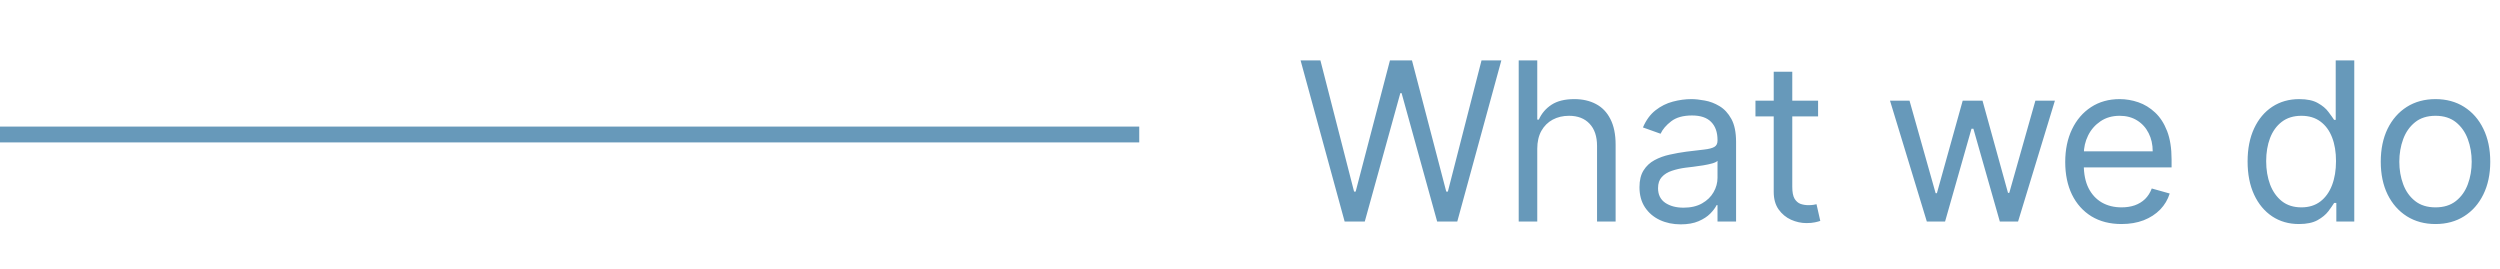 <svg width="158" height="17" viewBox="0 0 158 17" fill="none" xmlns="http://www.w3.org/2000/svg">
<rect y="8" width="72" height="1" fill="#6799BA"/>
<path d="M84.981 14L82.197 3.818H83.45L85.578 12.111H85.677L87.845 3.818H89.237L91.404 12.111H91.504L93.632 3.818H94.885L92.1 14H90.828L88.581 5.886H88.501L86.254 14H84.981ZM97.155 9.406V14H95.982V3.818H97.155V7.557H97.254C97.433 7.162 97.702 6.849 98.06 6.617C98.421 6.382 98.902 6.264 99.501 6.264C100.022 6.264 100.478 6.369 100.869 6.577C101.26 6.783 101.563 7.099 101.778 7.527C101.997 7.951 102.107 8.491 102.107 9.148V14H100.933V9.227C100.933 8.621 100.776 8.152 100.461 7.82C100.149 7.486 99.717 7.318 99.163 7.318C98.779 7.318 98.434 7.399 98.129 7.562C97.828 7.724 97.589 7.961 97.413 8.273C97.241 8.584 97.155 8.962 97.155 9.406ZM106.22 14.179C105.736 14.179 105.297 14.088 104.903 13.905C104.508 13.72 104.195 13.453 103.963 13.105C103.731 12.754 103.615 12.329 103.615 11.832C103.615 11.395 103.701 11.04 103.874 10.768C104.046 10.493 104.276 10.278 104.565 10.122C104.853 9.966 105.171 9.85 105.519 9.774C105.871 9.695 106.224 9.632 106.578 9.585C107.042 9.526 107.418 9.481 107.707 9.451C107.998 9.418 108.211 9.363 108.343 9.287C108.479 9.211 108.547 9.078 108.547 8.889V8.849C108.547 8.359 108.413 7.978 108.144 7.706C107.879 7.434 107.476 7.298 106.936 7.298C106.376 7.298 105.937 7.421 105.619 7.666C105.3 7.911 105.077 8.173 104.948 8.452L103.834 8.054C104.033 7.59 104.298 7.229 104.629 6.97C104.964 6.708 105.329 6.526 105.723 6.423C106.121 6.317 106.512 6.264 106.896 6.264C107.142 6.264 107.423 6.294 107.742 6.354C108.063 6.41 108.373 6.528 108.671 6.707C108.973 6.886 109.223 7.156 109.422 7.517C109.621 7.878 109.72 8.362 109.72 8.969V14H108.547V12.966H108.487C108.408 13.132 108.275 13.309 108.09 13.498C107.904 13.687 107.657 13.848 107.349 13.98C107.041 14.113 106.664 14.179 106.22 14.179ZM106.399 13.125C106.863 13.125 107.254 13.034 107.573 12.852C107.894 12.669 108.136 12.434 108.298 12.146C108.464 11.857 108.547 11.554 108.547 11.236V10.162C108.497 10.222 108.388 10.276 108.219 10.326C108.053 10.372 107.861 10.414 107.642 10.45C107.427 10.483 107.216 10.513 107.011 10.54C106.809 10.563 106.644 10.583 106.519 10.599C106.214 10.639 105.929 10.704 105.663 10.793C105.402 10.88 105.189 11.01 105.027 11.186C104.868 11.358 104.788 11.594 104.788 11.892C104.788 12.3 104.939 12.608 105.241 12.817C105.546 13.022 105.932 13.125 106.399 13.125ZM114.903 6.364V7.358H110.945V6.364H114.903ZM112.099 4.534H113.272V11.812C113.272 12.144 113.32 12.393 113.416 12.558C113.516 12.721 113.642 12.83 113.794 12.886C113.95 12.939 114.114 12.966 114.286 12.966C114.416 12.966 114.522 12.959 114.604 12.946C114.687 12.93 114.754 12.916 114.803 12.906L115.042 13.96C114.962 13.99 114.851 14.02 114.709 14.05C114.566 14.083 114.386 14.099 114.167 14.099C113.836 14.099 113.511 14.028 113.193 13.886C112.878 13.743 112.616 13.526 112.407 13.234C112.202 12.943 112.099 12.575 112.099 12.131V4.534ZM121.775 14L119.449 6.364H120.682L122.332 12.21H122.412L124.042 6.364H125.295L126.906 12.19H126.986L128.636 6.364H129.869L127.542 14H126.389L124.718 8.134H124.599L122.929 14H121.775ZM134.082 14.159C133.346 14.159 132.712 13.997 132.178 13.672C131.648 13.344 131.238 12.886 130.95 12.3C130.665 11.71 130.522 11.024 130.522 10.242C130.522 9.459 130.665 8.77 130.95 8.173C131.238 7.573 131.639 7.106 132.153 6.771C132.67 6.433 133.273 6.264 133.963 6.264C134.361 6.264 134.753 6.33 135.141 6.463C135.529 6.596 135.882 6.811 136.2 7.109C136.518 7.404 136.772 7.795 136.961 8.283C137.15 8.77 137.244 9.37 137.244 10.082V10.579H131.358V9.565H136.051C136.051 9.134 135.965 8.75 135.792 8.412C135.623 8.074 135.381 7.807 135.067 7.612C134.755 7.416 134.387 7.318 133.963 7.318C133.495 7.318 133.091 7.434 132.75 7.666C132.412 7.895 132.151 8.193 131.969 8.561C131.787 8.929 131.696 9.323 131.696 9.744V10.421C131.696 10.997 131.795 11.486 131.994 11.887C132.196 12.285 132.476 12.588 132.834 12.797C133.192 13.002 133.608 13.105 134.082 13.105C134.39 13.105 134.669 13.062 134.917 12.976C135.169 12.886 135.386 12.754 135.569 12.578C135.751 12.399 135.892 12.177 135.991 11.912L137.125 12.23C137.005 12.615 136.805 12.953 136.523 13.244C136.241 13.533 135.893 13.758 135.479 13.921C135.065 14.079 134.599 14.159 134.082 14.159ZM145.29 14.159C144.654 14.159 144.092 13.998 143.605 13.677C143.117 13.352 142.736 12.895 142.461 12.305C142.186 11.711 142.048 11.01 142.048 10.202C142.048 9.4 142.186 8.704 142.461 8.114C142.736 7.524 143.119 7.068 143.609 6.746C144.1 6.425 144.667 6.264 145.31 6.264C145.807 6.264 146.2 6.347 146.488 6.513C146.78 6.675 147.002 6.861 147.154 7.07C147.31 7.275 147.431 7.444 147.517 7.577H147.617V3.818H148.79V14H147.656V12.827H147.517C147.431 12.966 147.308 13.142 147.149 13.354C146.99 13.562 146.763 13.75 146.468 13.915C146.173 14.078 145.78 14.159 145.29 14.159ZM145.449 13.105C145.92 13.105 146.317 12.982 146.642 12.737C146.967 12.489 147.214 12.146 147.383 11.708C147.552 11.267 147.636 10.758 147.636 10.182C147.636 9.612 147.554 9.113 147.388 8.685C147.222 8.255 146.977 7.92 146.652 7.681C146.327 7.439 145.926 7.318 145.449 7.318C144.952 7.318 144.538 7.446 144.206 7.701C143.878 7.953 143.631 8.296 143.465 8.73C143.303 9.161 143.222 9.645 143.222 10.182C143.222 10.725 143.305 11.219 143.47 11.663C143.639 12.104 143.888 12.456 144.216 12.717C144.547 12.976 144.958 13.105 145.449 13.105ZM153.924 14.159C153.235 14.159 152.63 13.995 152.109 13.667C151.592 13.339 151.188 12.88 150.896 12.29C150.608 11.7 150.464 11.01 150.464 10.222C150.464 9.426 150.608 8.732 150.896 8.138C151.188 7.545 151.592 7.085 152.109 6.756C152.63 6.428 153.235 6.264 153.924 6.264C154.613 6.264 155.217 6.428 155.734 6.756C156.254 7.085 156.658 7.545 156.947 8.138C157.238 8.732 157.384 9.426 157.384 10.222C157.384 11.01 157.238 11.7 156.947 12.29C156.658 12.88 156.254 13.339 155.734 13.667C155.217 13.995 154.613 14.159 153.924 14.159ZM153.924 13.105C154.448 13.105 154.878 12.971 155.217 12.702C155.555 12.434 155.805 12.081 155.967 11.643C156.13 11.206 156.211 10.732 156.211 10.222C156.211 9.711 156.13 9.236 155.967 8.795C155.805 8.354 155.555 7.998 155.217 7.726C154.878 7.454 154.448 7.318 153.924 7.318C153.4 7.318 152.969 7.454 152.631 7.726C152.293 7.998 152.043 8.354 151.881 8.795C151.718 9.236 151.637 9.711 151.637 10.222C151.637 10.732 151.718 11.206 151.881 11.643C152.043 12.081 152.293 12.434 152.631 12.702C152.969 12.971 153.4 13.105 153.924 13.105Z" fill="#6799BA"/>
</svg>
